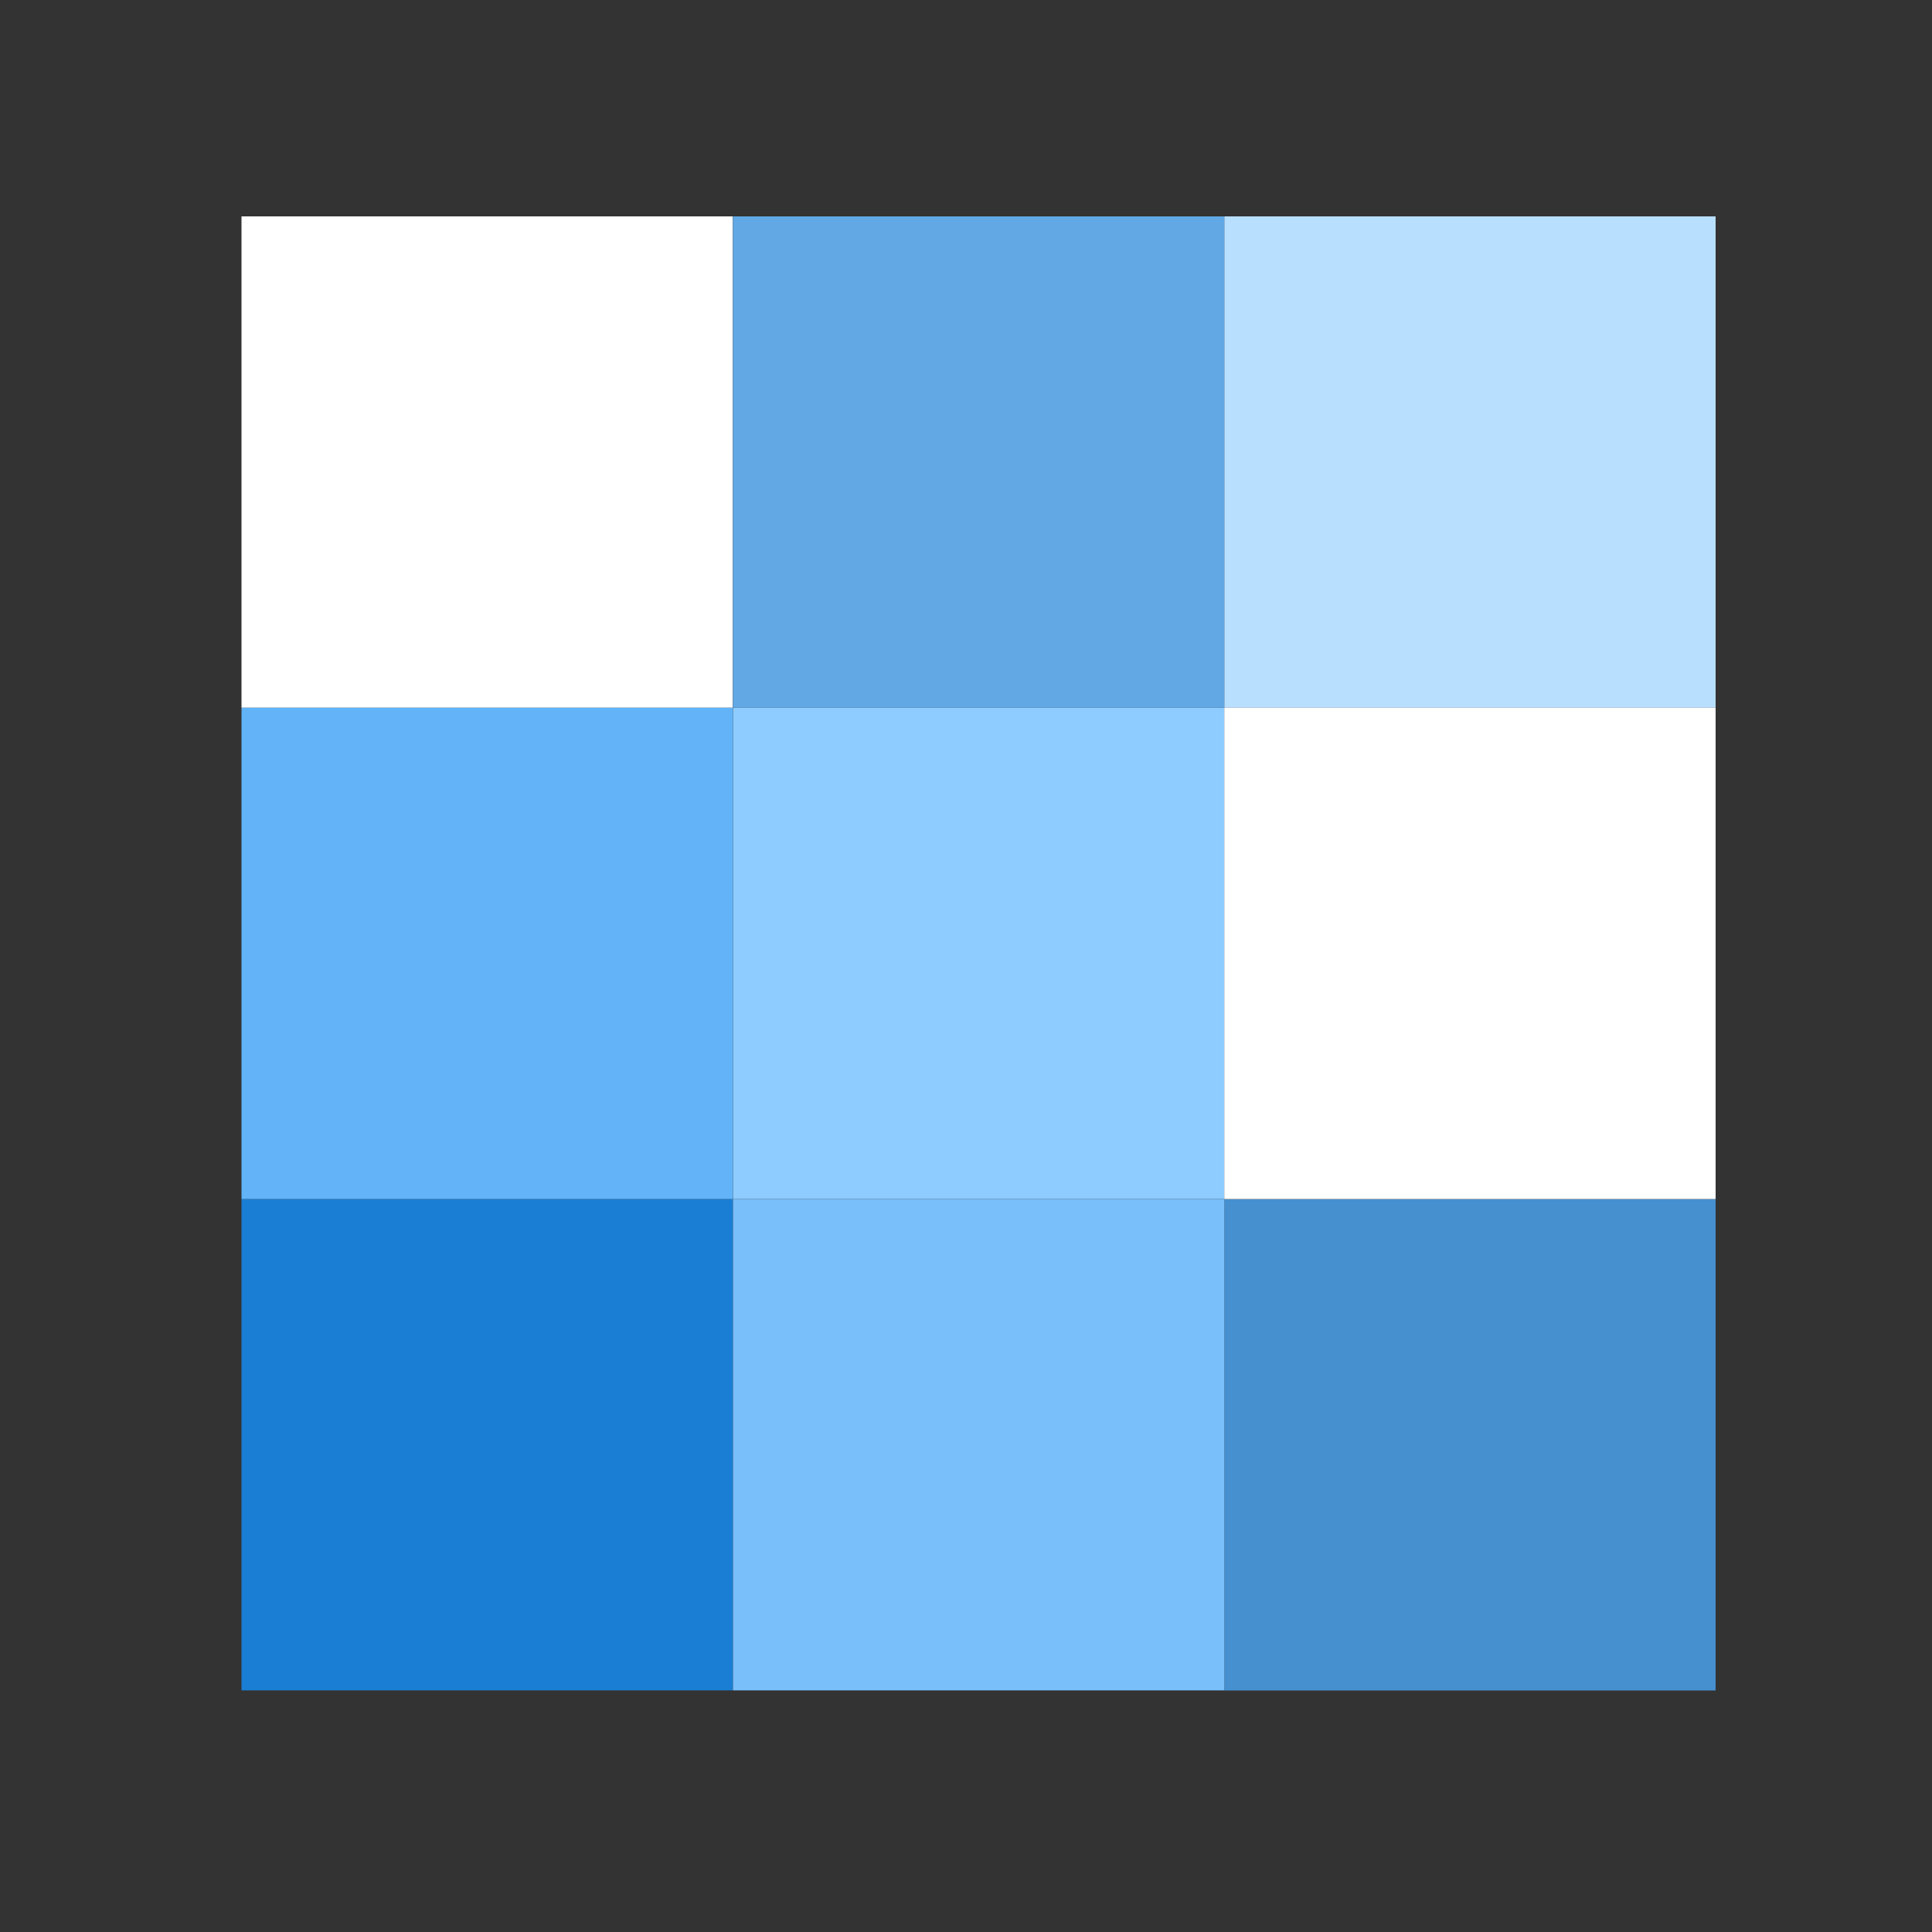 <svg height="16" width="16" xmlns="http://www.w3.org/2000/svg"><rect width="100%" height="100%" fill="#333333" stroke="none"/><g transform="translate(29.814 -175.746)"><path d="m-27.814 177.538h4.069v4.069h-4.069z" fill="#fff"/><path d="m-27.814 185.676h4.069v4.069h-4.069z" fill="#1a7fd4"/><path d="m15.606-189.746h4.069v4.069h-4.069z" fill="#4690cf" transform="scale(-1)"/><path d="m-19.675-181.607h4.069v4.069h-4.069z" fill="#b9dfff" transform="scale(1 -1)"/><path d="m19.675-185.676h4.069v4.069h-4.069z" fill="#8eccff" transform="scale(-1)"/><path d="m-23.744-181.607h4.069v4.069h-4.069z" fill="#61a8e5" transform="scale(1 -1)"/><path d="m15.606-185.676h4.069v4.069h-4.069z" fill="#fff" transform="scale(-1)"/><path d="m-23.744 185.676h4.069v4.069h-4.069z" fill="#79bffa"/><path d="m-27.814 181.607h4.069v4.069h-4.069z" fill="#62b3f8"/></g></svg>